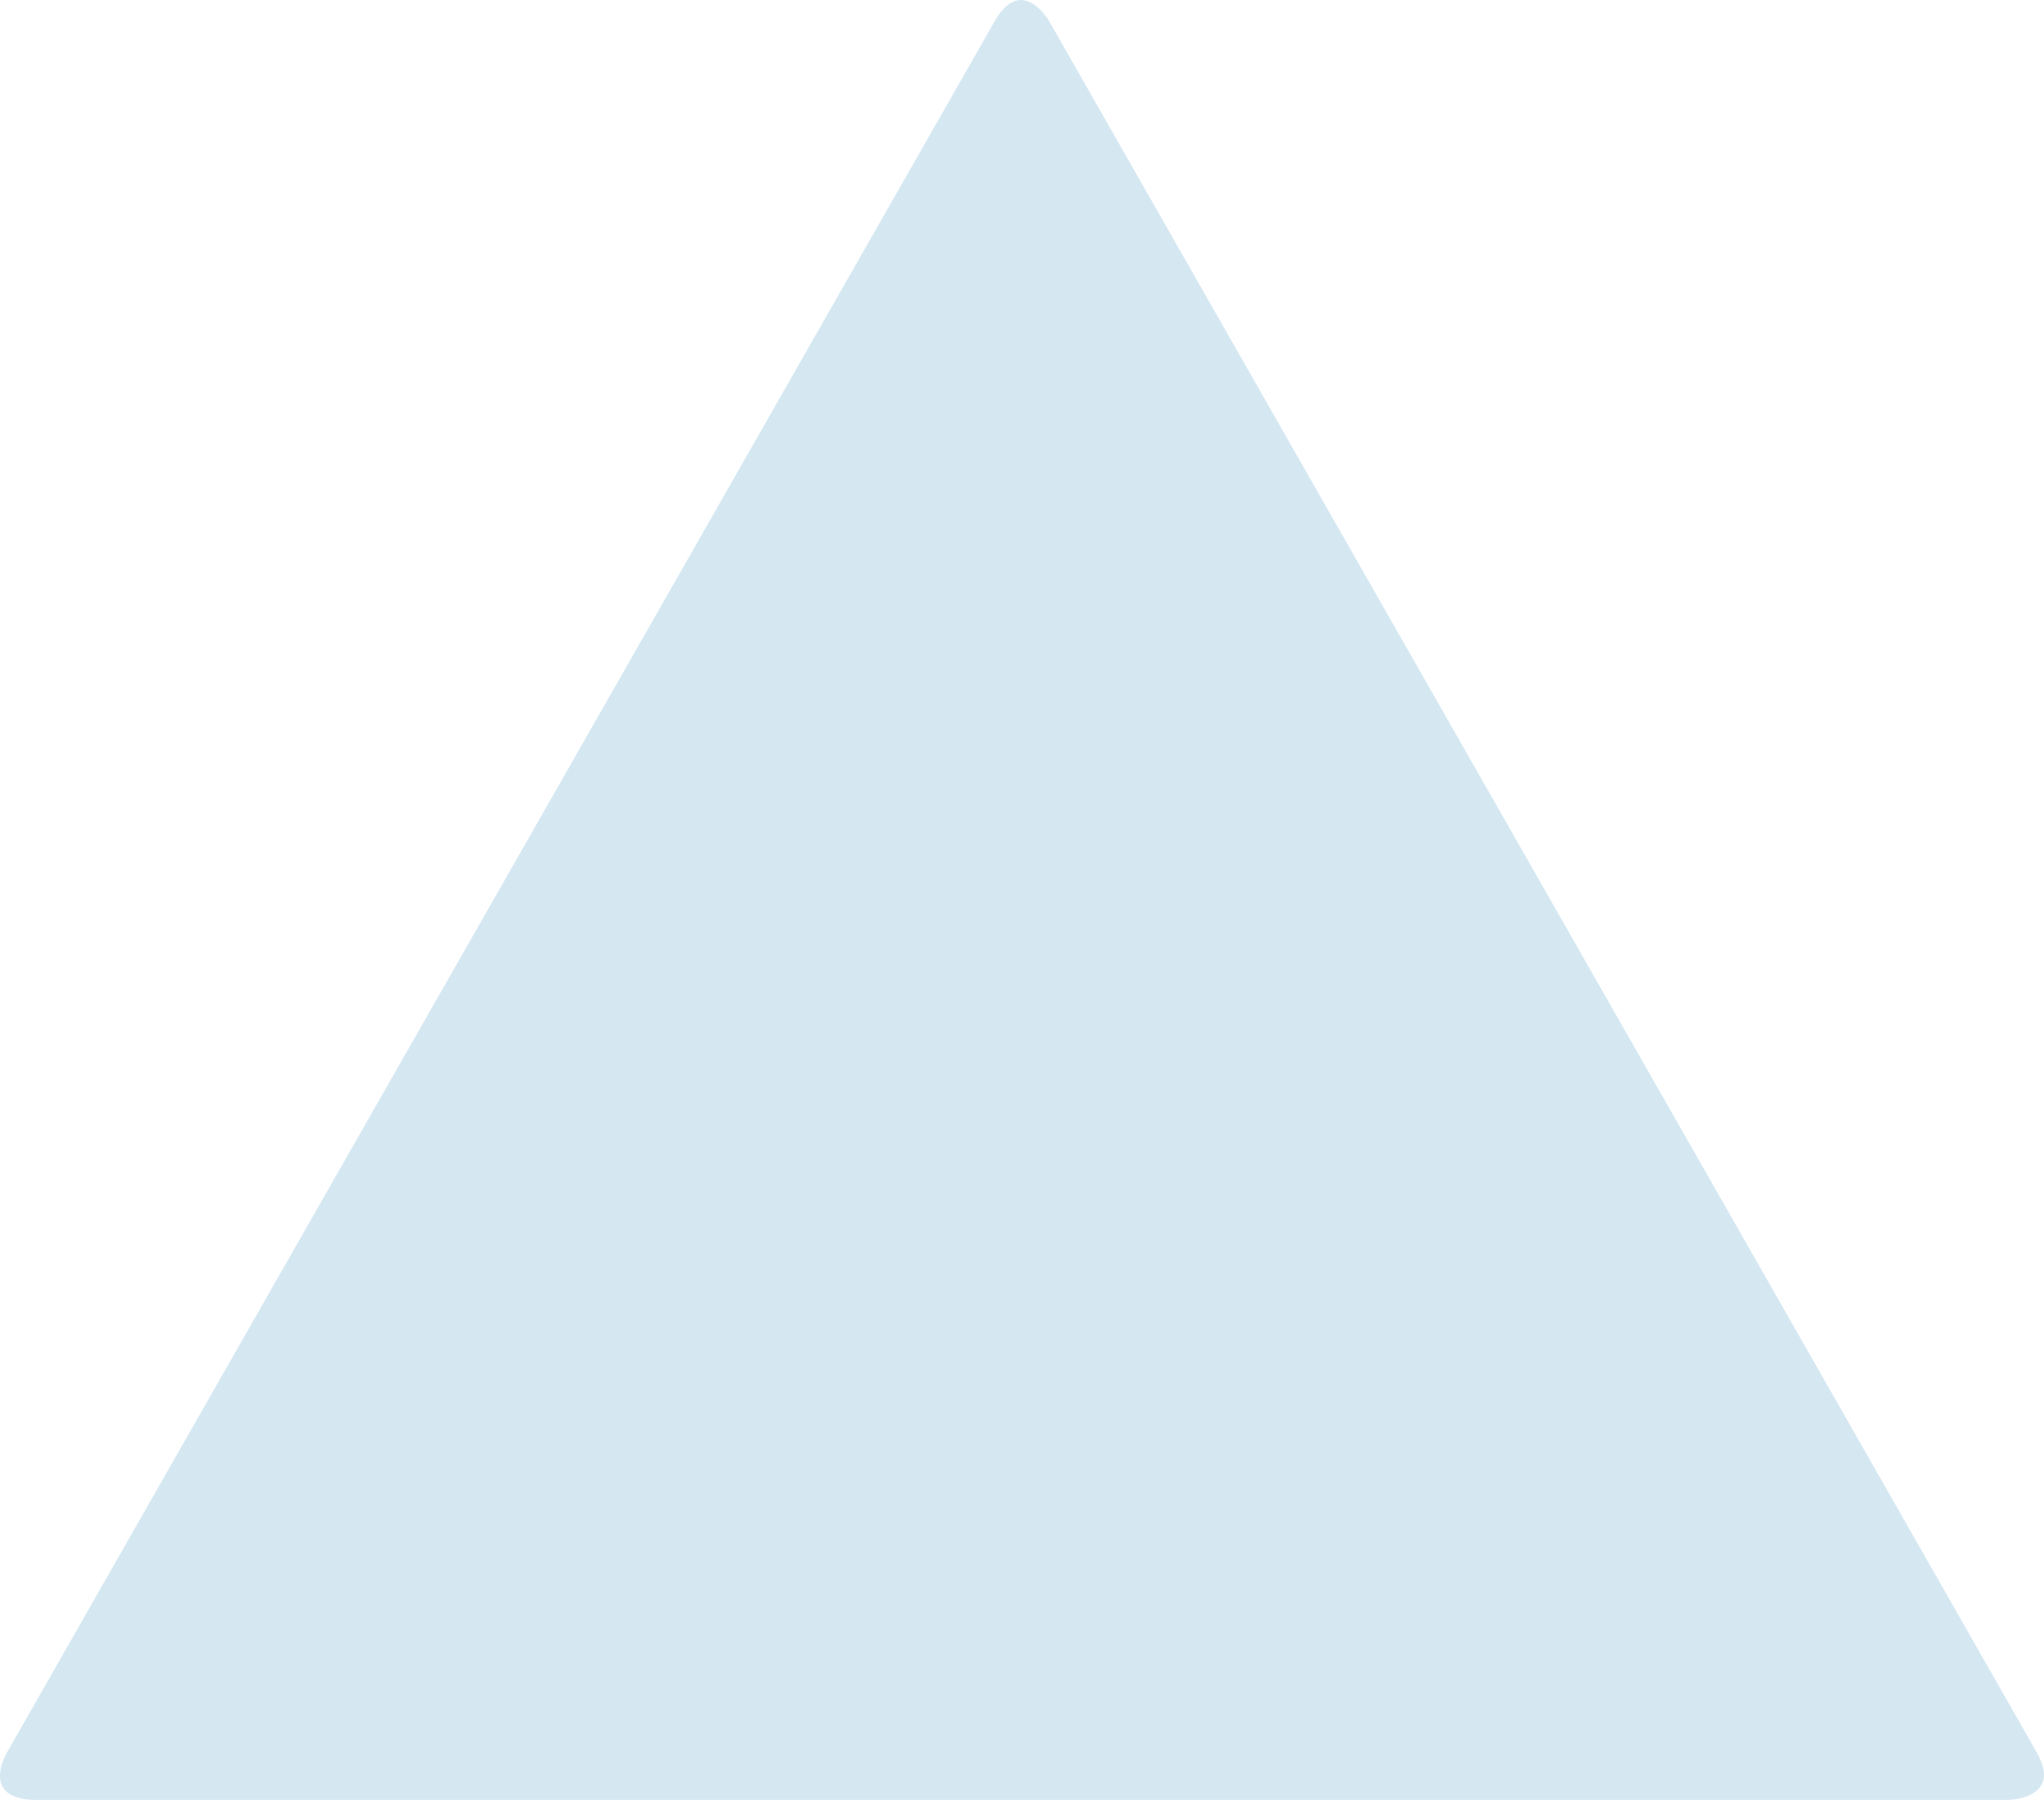 <svg id="Interactive_elements" data-name="Interactive elements"
    xmlns="http://www.w3.org/2000/svg"
    xmlns:xlink="http://www.w3.org/1999/xlink" viewBox="0 0 378.26 333">
    <defs>
        <style>.cls-1,.cls-4,.cls-5,.cls-6,.cls-7,.cls-9{fill:none;}.cls-2{clip-path:url(#clip-path);}.cls-3{fill:#d5e8f2;}.cls-4,.cls-6{stroke:#bdbdbd;}.cls-4,.cls-5{stroke-width:0.65px;}.cls-5{stroke:#bdbcbc;}.cls-6{stroke-width:0.65px;}.cls-7,.cls-9{stroke:#a7a7a7;stroke-linecap:round;stroke-width:1.94px;}.cls-8{fill:#a7a7a7;}.cls-9{stroke-linejoin:round;}.cls-10{fill:#2e8bbd;}.cls-11,.cls-13{fill:#fff;}.cls-12{opacity:0.25;}.cls-13,.cls-14{fill-rule:evenodd;}.cls-14{fill:#f1f297;}.cls-15{fill:#adadad;}</style>
        <clipPath id="clip-path" transform="translate(-3421.05 -8234.86)">
            <rect class="cls-1" x="3413.89" y="8229.3" width="392.59" height="338.76"/>
        </clipPath>
    </defs>
    <title>cornerstones-listeners</title>
    <g class="cls-2">
        <path class="cls-3" d="M3615.23,8238.81s-5.06-8.87-10.12,0L3422.39,8559s-5.41,8.87,5.48,8.87h364.57s10.55,0,5.49-8.87Z" transform="translate(-3421.05 -8234.86)"/>
    </g>

 </svg>